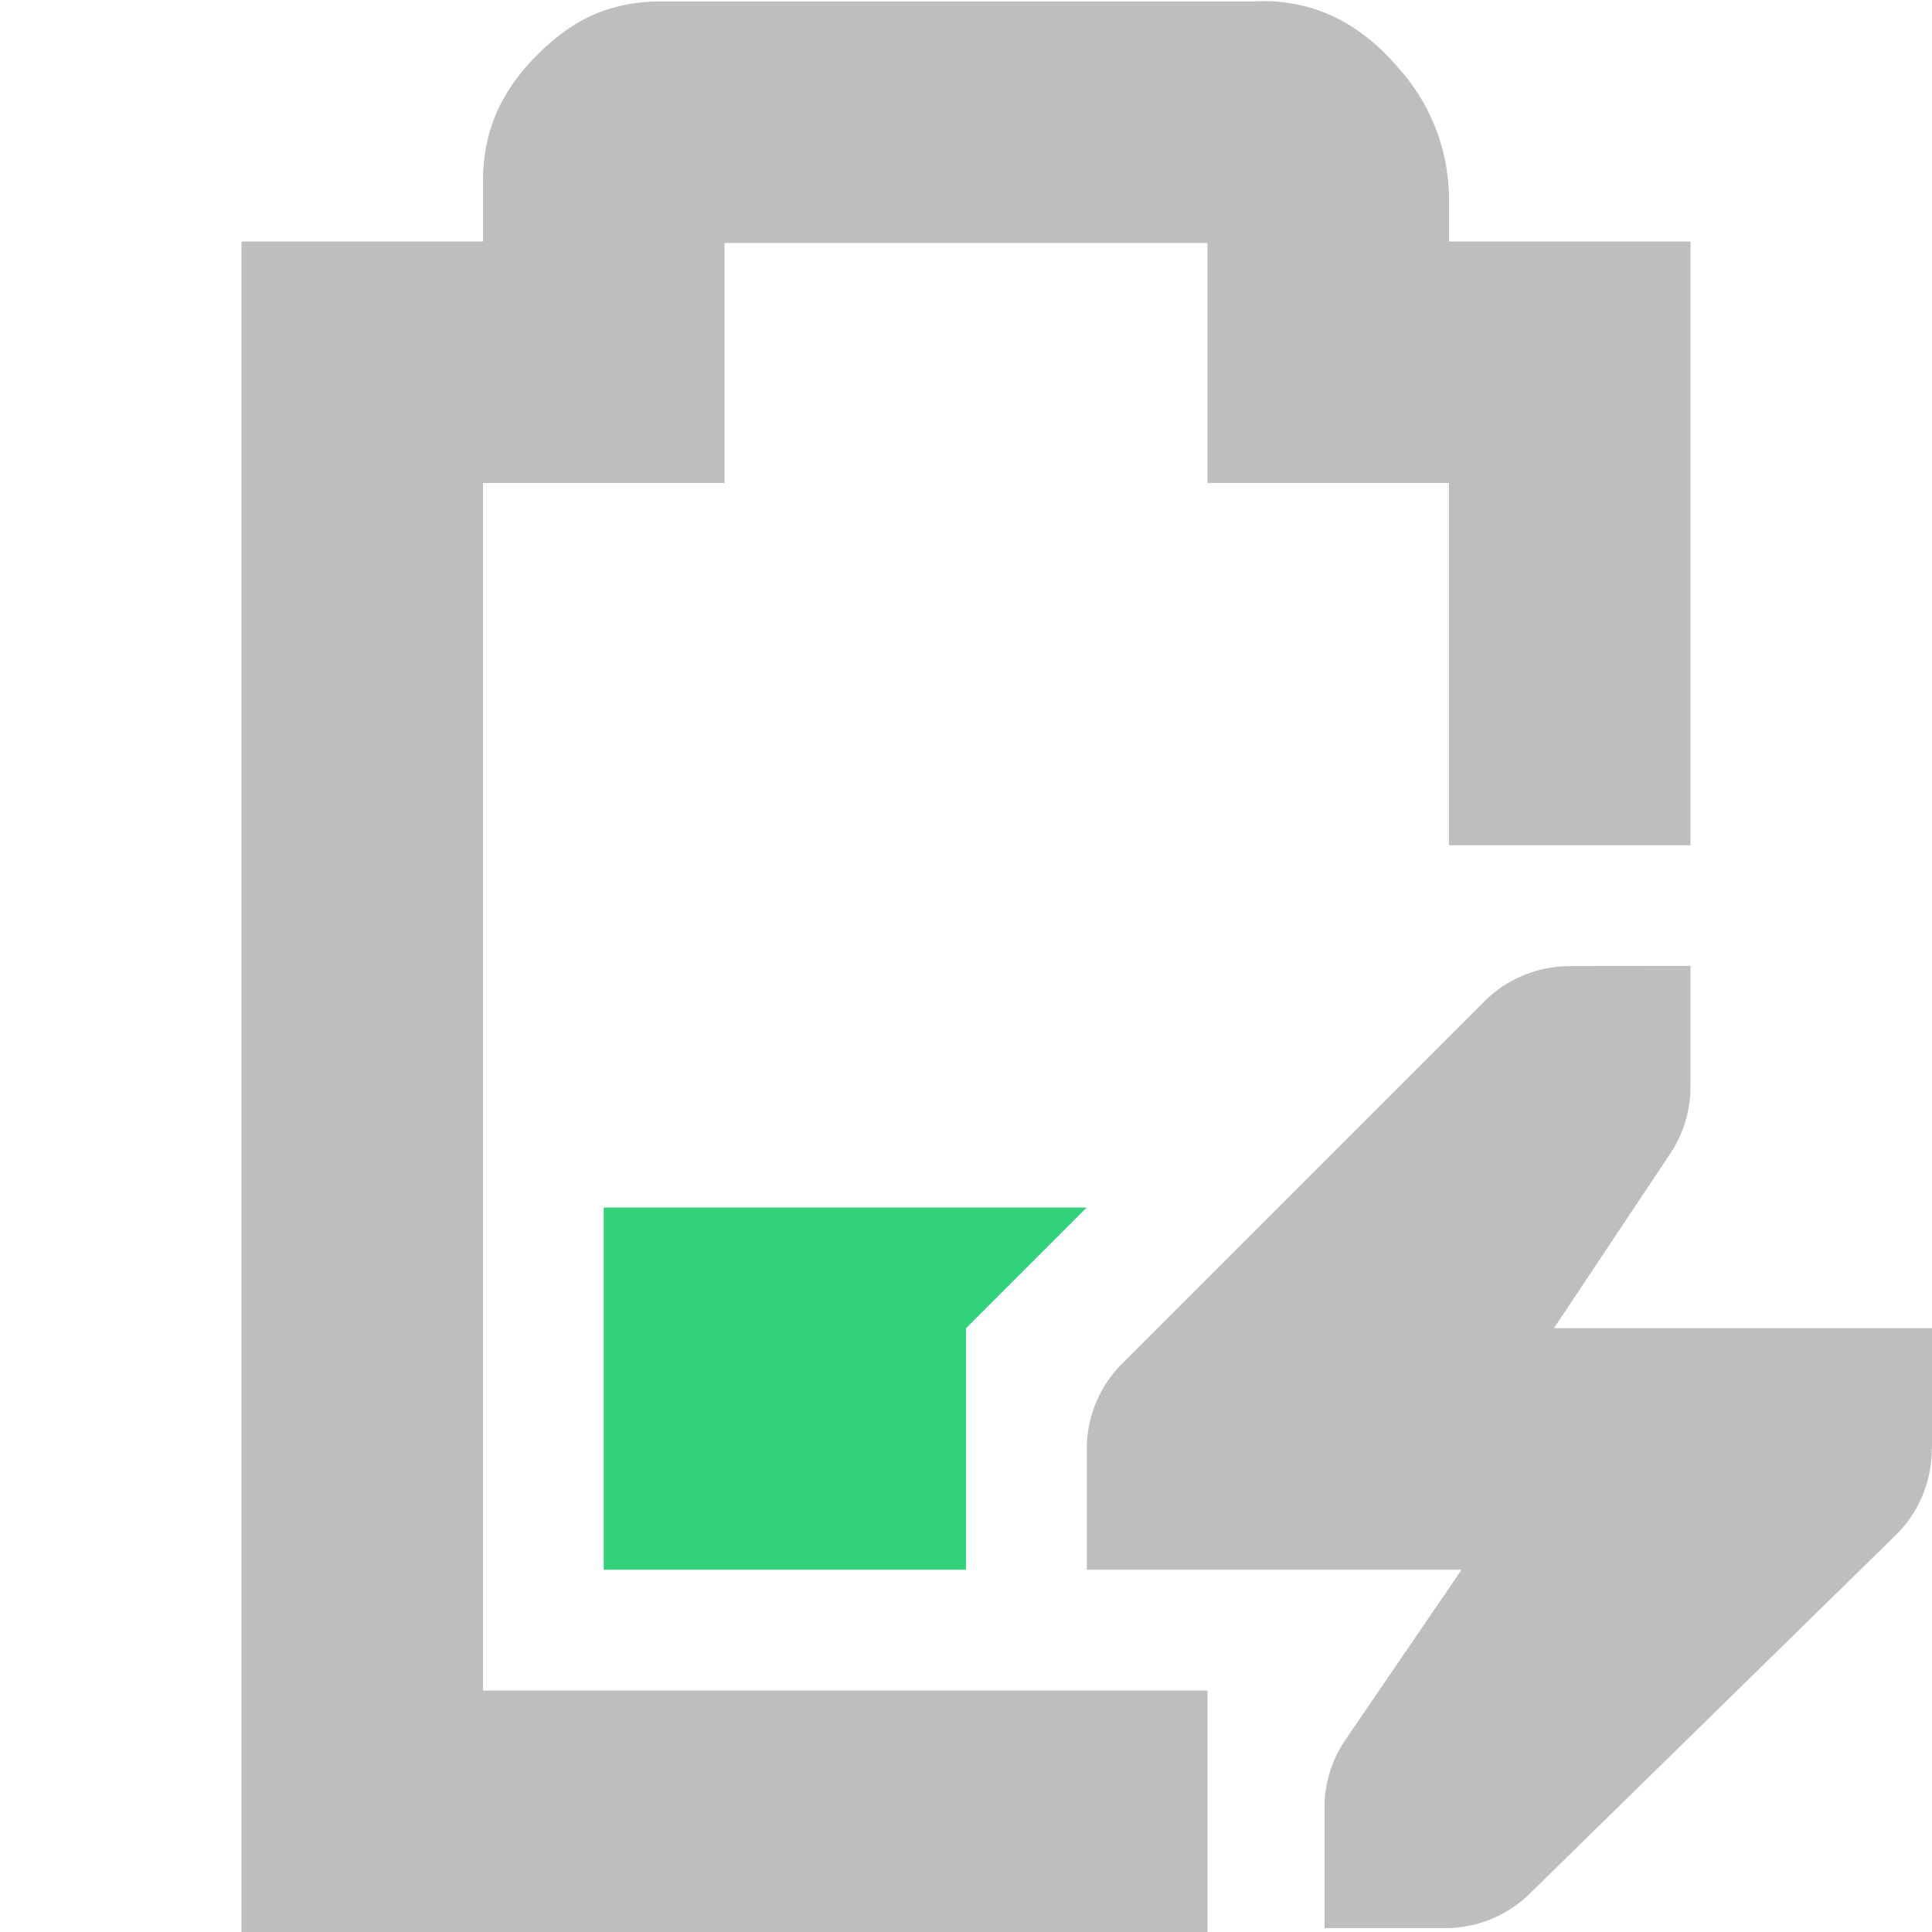 <svg height="16" width="16" xmlns="http://www.w3.org/2000/svg"><path d="m5 10v3h3v-2l1-1z" fill="#33d17a"/><g fill="#bebebe"><path d="m5.469.012c-.49 0-.796.215-1.032.455-.235.24-.437.556-.437 1.03v.503h-2v14h8v-2h-6v-10h2v-1.988h4v1.988h2v3h2v-5h-2v-.395l-.002-.027a1.622 1.622 0 0 0 -.416-1.014c-.236-.279-.62-.584-1.2-.552z"/><path d="m13 8v.002a1 1 0 0 0 -.043 0 1 1 0 0 0 -.664.291l-3 3a1 1 0 0 0 -.293.707 1 1 0 0 0 0 .016v.984h1 2.104l-.959 1.404a1 1 0 0 0 -.176.564v1h1a1 1 0 0 0 .699-.285l3.031-2.969a1 1 0 0 0 .299-.715h.002v-1h-1-2.131l.963-1.445a1 1 0 0 0 .168-.555 1 1 0 0 0 0-.012v-.988z"/></g></svg>